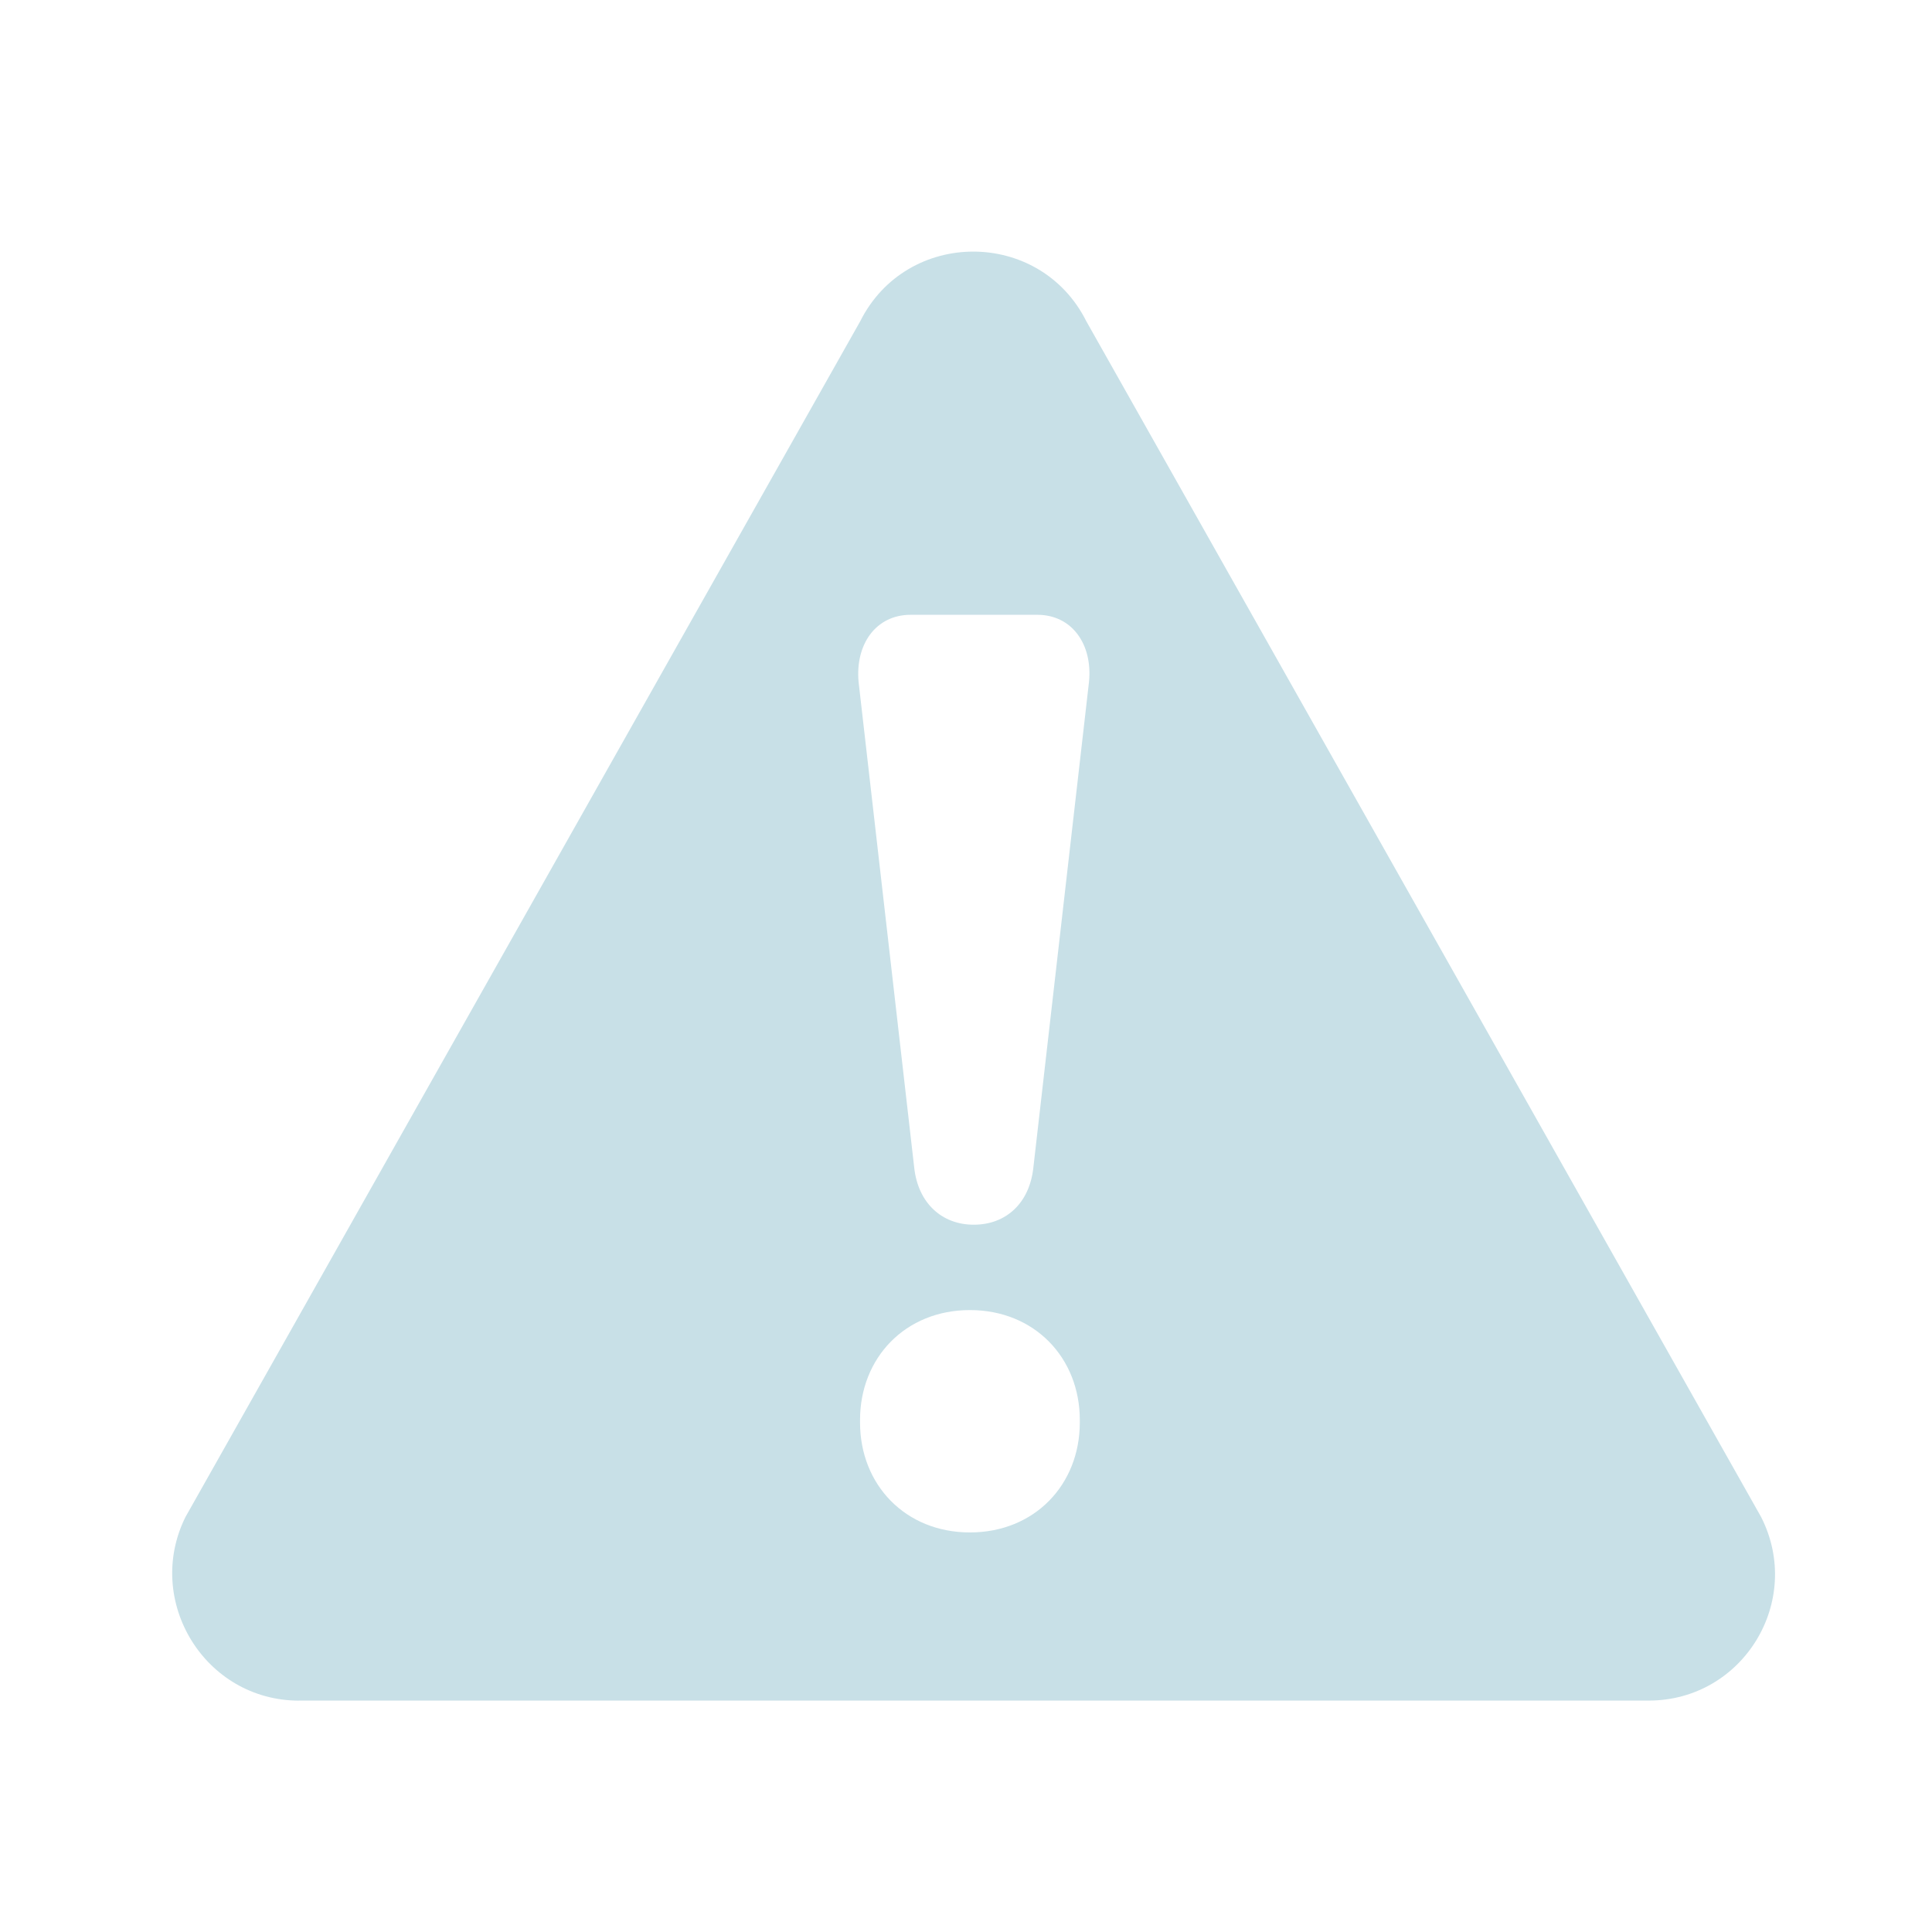 <?xml version="1.0" encoding="UTF-8" standalone="no"?>
<svg
   width="32"
   height="32"
   version="1.1"
   id="svg12"
   sodipodi:docname="apport.svg"
   inkscape:version="1.2.1 (9c6d41e410, 2022-07-14)"
   xmlns:inkscape="http://www.inkscape.org/namespaces/inkscape"
   xmlns:sodipodi="http://sodipodi.sourceforge.net/DTD/sodipodi-0.dtd"
   xmlns="http://www.w3.org/2000/svg"
   xmlns:svg="http://www.w3.org/2000/svg"
   xmlns:rdf="http://www.w3.org/1999/02/22-rdf-syntax-ns#"
   xmlns:cc="http://creativecommons.org/ns#"
   xmlns:dc="http://purl.org/dc/elements/1.1/">
  <defs
     id="defs16" />
  <sodipodi:namedview
     pagecolor="#ffffff"
     bordercolor="#666666"
     borderopacity="1"
     objecttolerance="10"
     gridtolerance="10"
     guidetolerance="10"
     inkscape:pageopacity="0"
     inkscape:pageshadow="2"
     inkscape:window-width="1920"
     inkscape:window-height="1000"
     id="namedview14"
     showgrid="false"
     inkscape:zoom="9.8125"
     inkscape:cx="39.541401"
     inkscape:cy="16.356688"
     inkscape:window-x="0"
     inkscape:window-y="0"
     inkscape:window-maximized="1"
     inkscape:current-layer="svg12"
     inkscape:document-rotation="0"
     inkscape:showpageshadow="2"
     inkscape:pagecheckerboard="0"
     inkscape:deskcolor="#d1d1d1" />
  <g
     id="g1259"
     transform="translate(32)" />
  <g
     id="apport">
    <path
       style="opacity:0.001"
       d="M -4.9999999e-7,-1e-6 V 32 H 32 V -1e-6 Z"
       id="path7" />
    <path
       d="M 4.955,28.167 H 27.307 c 1.562,0 2.57,-1.647 1.863,-3.04 L 17.994,5.323 c -0.771,-1.541 -2.976,-1.541 -3.747,0 L 3.071,25.128 c -0.686,1.389 0.322,3.04 1.884,3.04 z m 12.93,-4.605 c 0,1.028 -0.749,1.82 -1.82,1.82 -1.071,0 -1.82,-0.792 -1.82,-1.82 v -0.043 c 0,-1.028 0.749,-1.82 1.82,-1.82 1.071,0 1.82,0.792 1.82,1.82 z m -2.803,-13.379 h 2.099 c 0.576,0 0.919,0.491 0.856,1.113 l -0.922,8.049 c -0.064,0.579 -0.449,0.94 -0.986,0.94 -0.534,0 -0.922,-0.364 -0.986,-0.94 l -0.922,-8.049 c -0.058,-0.622 0.285,-1.113 0.862,-1.113 z"
       id="path8"
       style="fill:#c8e0e7;fill-opacity:1;stroke-width:0.03" />
  </g>
  <g
     id="22-22-apport"
     transform="matrix(0.687,0,0,0.687,32,10)">
    <path
       style="opacity:0.001"
       d="M -4.9999999e-7,-1e-6 V 32 H 32 V -1e-6 Z"
       id="path7-3" />
    <path
       d="M 4.955,28.167 H 27.307 c 1.562,0 2.57,-1.647 1.863,-3.04 L 17.994,5.323 c -0.771,-1.541 -2.976,-1.541 -3.747,0 L 3.071,25.128 c -0.686,1.389 0.322,3.04 1.884,3.04 z m 12.93,-4.605 c 0,1.028 -0.749,1.82 -1.82,1.82 -1.071,0 -1.82,-0.792 -1.82,-1.82 v -0.043 c 0,-1.028 0.749,-1.82 1.82,-1.82 1.071,0 1.82,0.792 1.82,1.82 z m -2.803,-13.379 h 2.099 c 0.576,0 0.919,0.491 0.856,1.113 l -0.922,8.049 c -0.064,0.579 -0.449,0.94 -0.986,0.94 -0.534,0 -0.922,-0.364 -0.986,-0.94 l -0.922,-8.049 c -0.058,-0.622 0.285,-1.113 0.862,-1.113 z"
       id="path8-5"
       style="fill:#c8e0e7;fill-opacity:1;stroke-width:0.03" />
  </g>
</svg>

